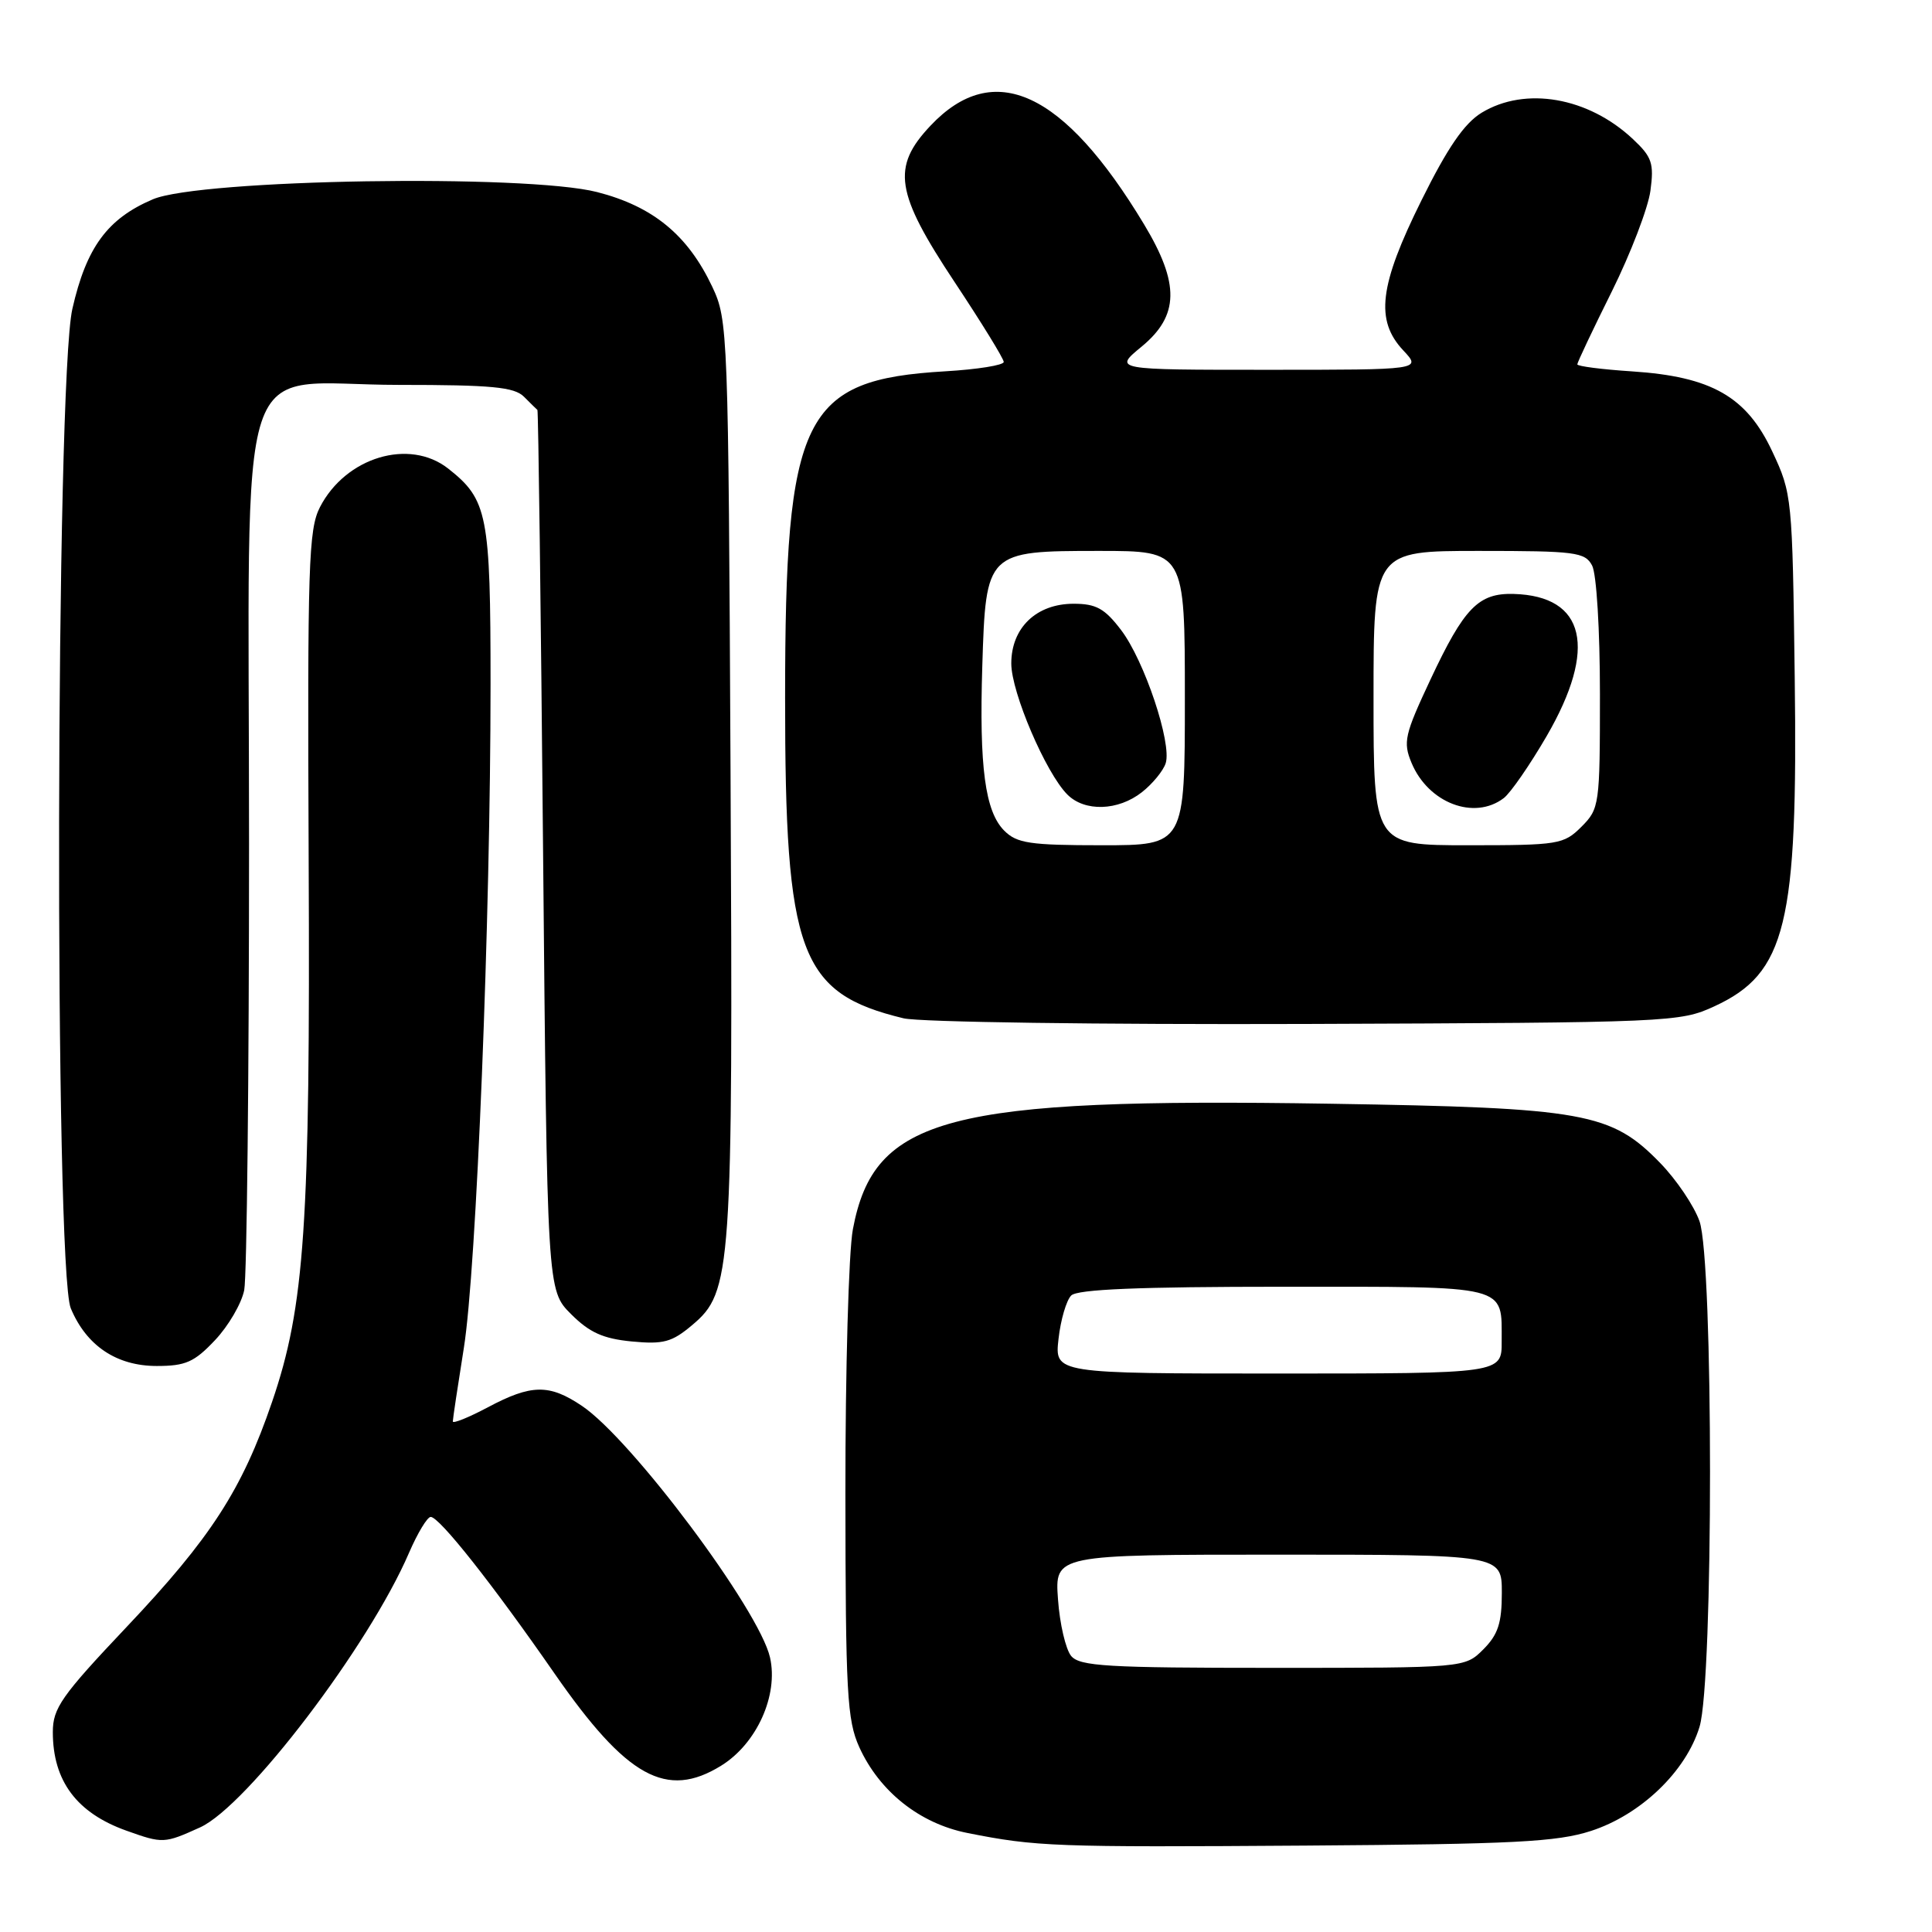 <?xml version="1.0" encoding="UTF-8" standalone="no"?>
<!DOCTYPE svg PUBLIC "-//W3C//DTD SVG 1.1//EN" "http://www.w3.org/Graphics/SVG/1.1/DTD/svg11.dtd" >
<svg xmlns="http://www.w3.org/2000/svg" xmlns:xlink="http://www.w3.org/1999/xlink" version="1.1" viewBox="0 0 256 256">
 <g >
 <path fill="currentColor"
d=" M 210.81 242.61 C 217.41 240.47 223.41 234.72 225.20 228.80 C 227.05 222.69 227.05 167.04 225.19 161.81 C 224.47 159.78 222.14 156.32 220.00 154.12 C 213.50 147.42 209.99 146.79 176.28 146.25 C 125.43 145.44 115.81 147.97 113.01 162.89 C 112.45 165.85 112.01 181.60 112.02 197.89 C 112.04 224.37 112.24 227.92 113.86 231.51 C 116.54 237.40 121.88 241.63 128.19 242.88 C 137.30 244.69 139.67 244.78 173.00 244.55 C 200.59 244.36 206.30 244.07 210.81 242.61 Z  M 26.51 242.14 C 32.75 239.30 48.89 218.09 54.20 205.75 C 55.33 203.14 56.62 201.00 57.07 201.00 C 58.22 201.00 65.24 209.87 73.50 221.78 C 83.04 235.52 88.32 238.44 95.56 233.96 C 100.27 231.05 103.17 224.63 102.03 219.62 C 100.60 213.32 83.69 190.70 77.10 186.28 C 72.77 183.37 70.41 183.41 64.65 186.47 C 62.09 187.83 60.00 188.67 60.00 188.35 C 60.00 188.02 60.66 183.64 61.46 178.62 C 63.13 168.25 65.00 121.69 65.00 90.70 C 65.00 68.17 64.61 66.20 59.39 62.09 C 54.24 58.04 45.82 60.57 42.40 67.19 C 40.88 70.14 40.73 74.80 40.90 113.98 C 41.12 162.28 40.39 173.09 36.05 185.76 C 32.08 197.38 27.94 203.79 16.75 215.61 C 8.14 224.71 7.00 226.34 7.00 229.51 C 7.00 235.98 10.16 240.22 16.74 242.57 C 21.58 244.30 21.76 244.29 26.51 242.14 Z  M 28.49 177.58 C 30.27 175.70 32.01 172.71 32.36 170.95 C 32.71 169.19 33.00 142.59 33.00 111.83 C 33.00 43.99 30.71 51.00 52.88 51.00 C 65.16 51.00 68.14 51.28 69.43 52.57 C 70.29 53.44 71.10 54.22 71.21 54.32 C 71.33 54.42 71.67 80.70 71.96 112.73 C 72.50 170.96 72.50 170.96 75.66 174.12 C 78.11 176.57 79.91 177.38 83.70 177.75 C 87.91 178.15 89.03 177.85 91.73 175.57 C 96.95 171.18 97.13 168.56 96.80 102.35 C 96.51 43.73 96.46 42.41 94.38 38.00 C 91.14 31.14 86.53 27.35 79.12 25.45 C 69.71 23.04 26.50 23.74 20.25 26.41 C 14.24 28.97 11.44 32.78 9.59 40.92 C 7.37 50.65 7.19 168.12 9.38 173.36 C 11.45 178.32 15.45 181.00 20.77 181.00 C 24.59 181.00 25.75 180.49 28.49 177.58 Z  M 227.17 133.34 C 236.67 128.95 238.24 122.51 237.81 89.73 C 237.50 65.88 237.46 65.41 234.83 59.81 C 231.43 52.55 226.78 49.90 216.25 49.21 C 212.26 48.95 209.00 48.53 209.00 48.28 C 209.00 48.03 211.05 43.69 213.57 38.63 C 216.08 33.57 218.38 27.56 218.69 25.28 C 219.18 21.64 218.90 20.80 216.37 18.43 C 210.45 12.87 202.11 11.42 196.32 14.94 C 194.02 16.35 191.82 19.55 188.35 26.55 C 182.75 37.83 182.19 42.44 185.95 46.44 C 188.35 49.00 188.35 49.00 167.95 49.00 C 147.54 49.00 147.54 49.00 151.27 45.93 C 156.25 41.82 156.34 37.60 151.59 29.72 C 140.95 12.06 131.67 7.77 123.29 16.66 C 118.11 22.15 118.63 25.53 126.50 37.39 C 130.07 42.77 133.00 47.53 133.00 47.96 C 133.00 48.39 129.51 48.95 125.25 49.20 C 106.35 50.31 104.03 55.04 104.03 92.50 C 104.02 126.39 105.95 131.60 119.72 134.93 C 121.80 135.44 145.72 135.77 173.00 135.68 C 221.40 135.50 222.60 135.45 227.17 133.34 Z  M 141.93 219.42 C 141.21 218.54 140.42 215.17 140.19 211.92 C 139.76 206.00 139.76 206.00 169.38 206.00 C 199.00 206.00 199.00 206.00 199.00 211.05 C 199.00 215.07 198.50 216.59 196.55 218.55 C 194.09 221.00 194.09 221.00 168.67 221.00 C 146.69 221.00 143.07 220.79 141.93 219.42 Z  M 140.26 177.41 C 140.54 174.89 141.30 172.30 141.94 171.66 C 142.76 170.84 150.91 170.50 170.09 170.50 C 200.26 170.50 198.96 170.17 198.98 177.75 C 199.00 182.00 199.00 182.00 169.37 182.00 C 139.74 182.00 139.74 182.00 140.26 177.41 Z  M 133.07 110.07 C 130.53 107.53 129.74 101.65 130.16 88.24 C 130.63 73.08 130.71 73.00 145.65 73.00 C 157.00 73.00 157.00 73.00 157.00 92.50 C 157.00 112.00 157.00 112.00 146.00 112.00 C 136.47 112.00 134.74 111.74 133.07 110.07 Z  M 151.31 104.97 C 152.72 103.86 154.14 102.13 154.46 101.13 C 155.30 98.48 151.63 87.51 148.54 83.47 C 146.38 80.63 145.24 80.00 142.26 80.00 C 137.32 80.00 134.00 83.19 134.00 87.92 C 134.00 91.74 138.58 102.43 141.43 105.28 C 143.73 107.59 148.16 107.45 151.31 104.97 Z  M 182.00 92.50 C 182.00 73.00 182.00 73.00 195.96 73.00 C 208.75 73.00 210.02 73.16 210.96 74.93 C 211.55 76.02 212.00 83.48 212.00 91.98 C 212.00 106.69 211.93 107.16 209.55 109.55 C 207.20 111.89 206.53 112.00 194.55 112.00 C 182.00 112.00 182.00 112.00 182.00 92.50 Z  M 199.26 105.75 C 200.16 105.06 202.72 101.36 204.95 97.52 C 211.69 85.89 210.09 78.97 200.57 78.70 C 195.90 78.57 194.01 80.52 189.54 90.05 C 186.12 97.34 185.89 98.33 187.03 101.07 C 189.24 106.40 195.34 108.74 199.26 105.75 Z "/>
</g>
</svg>